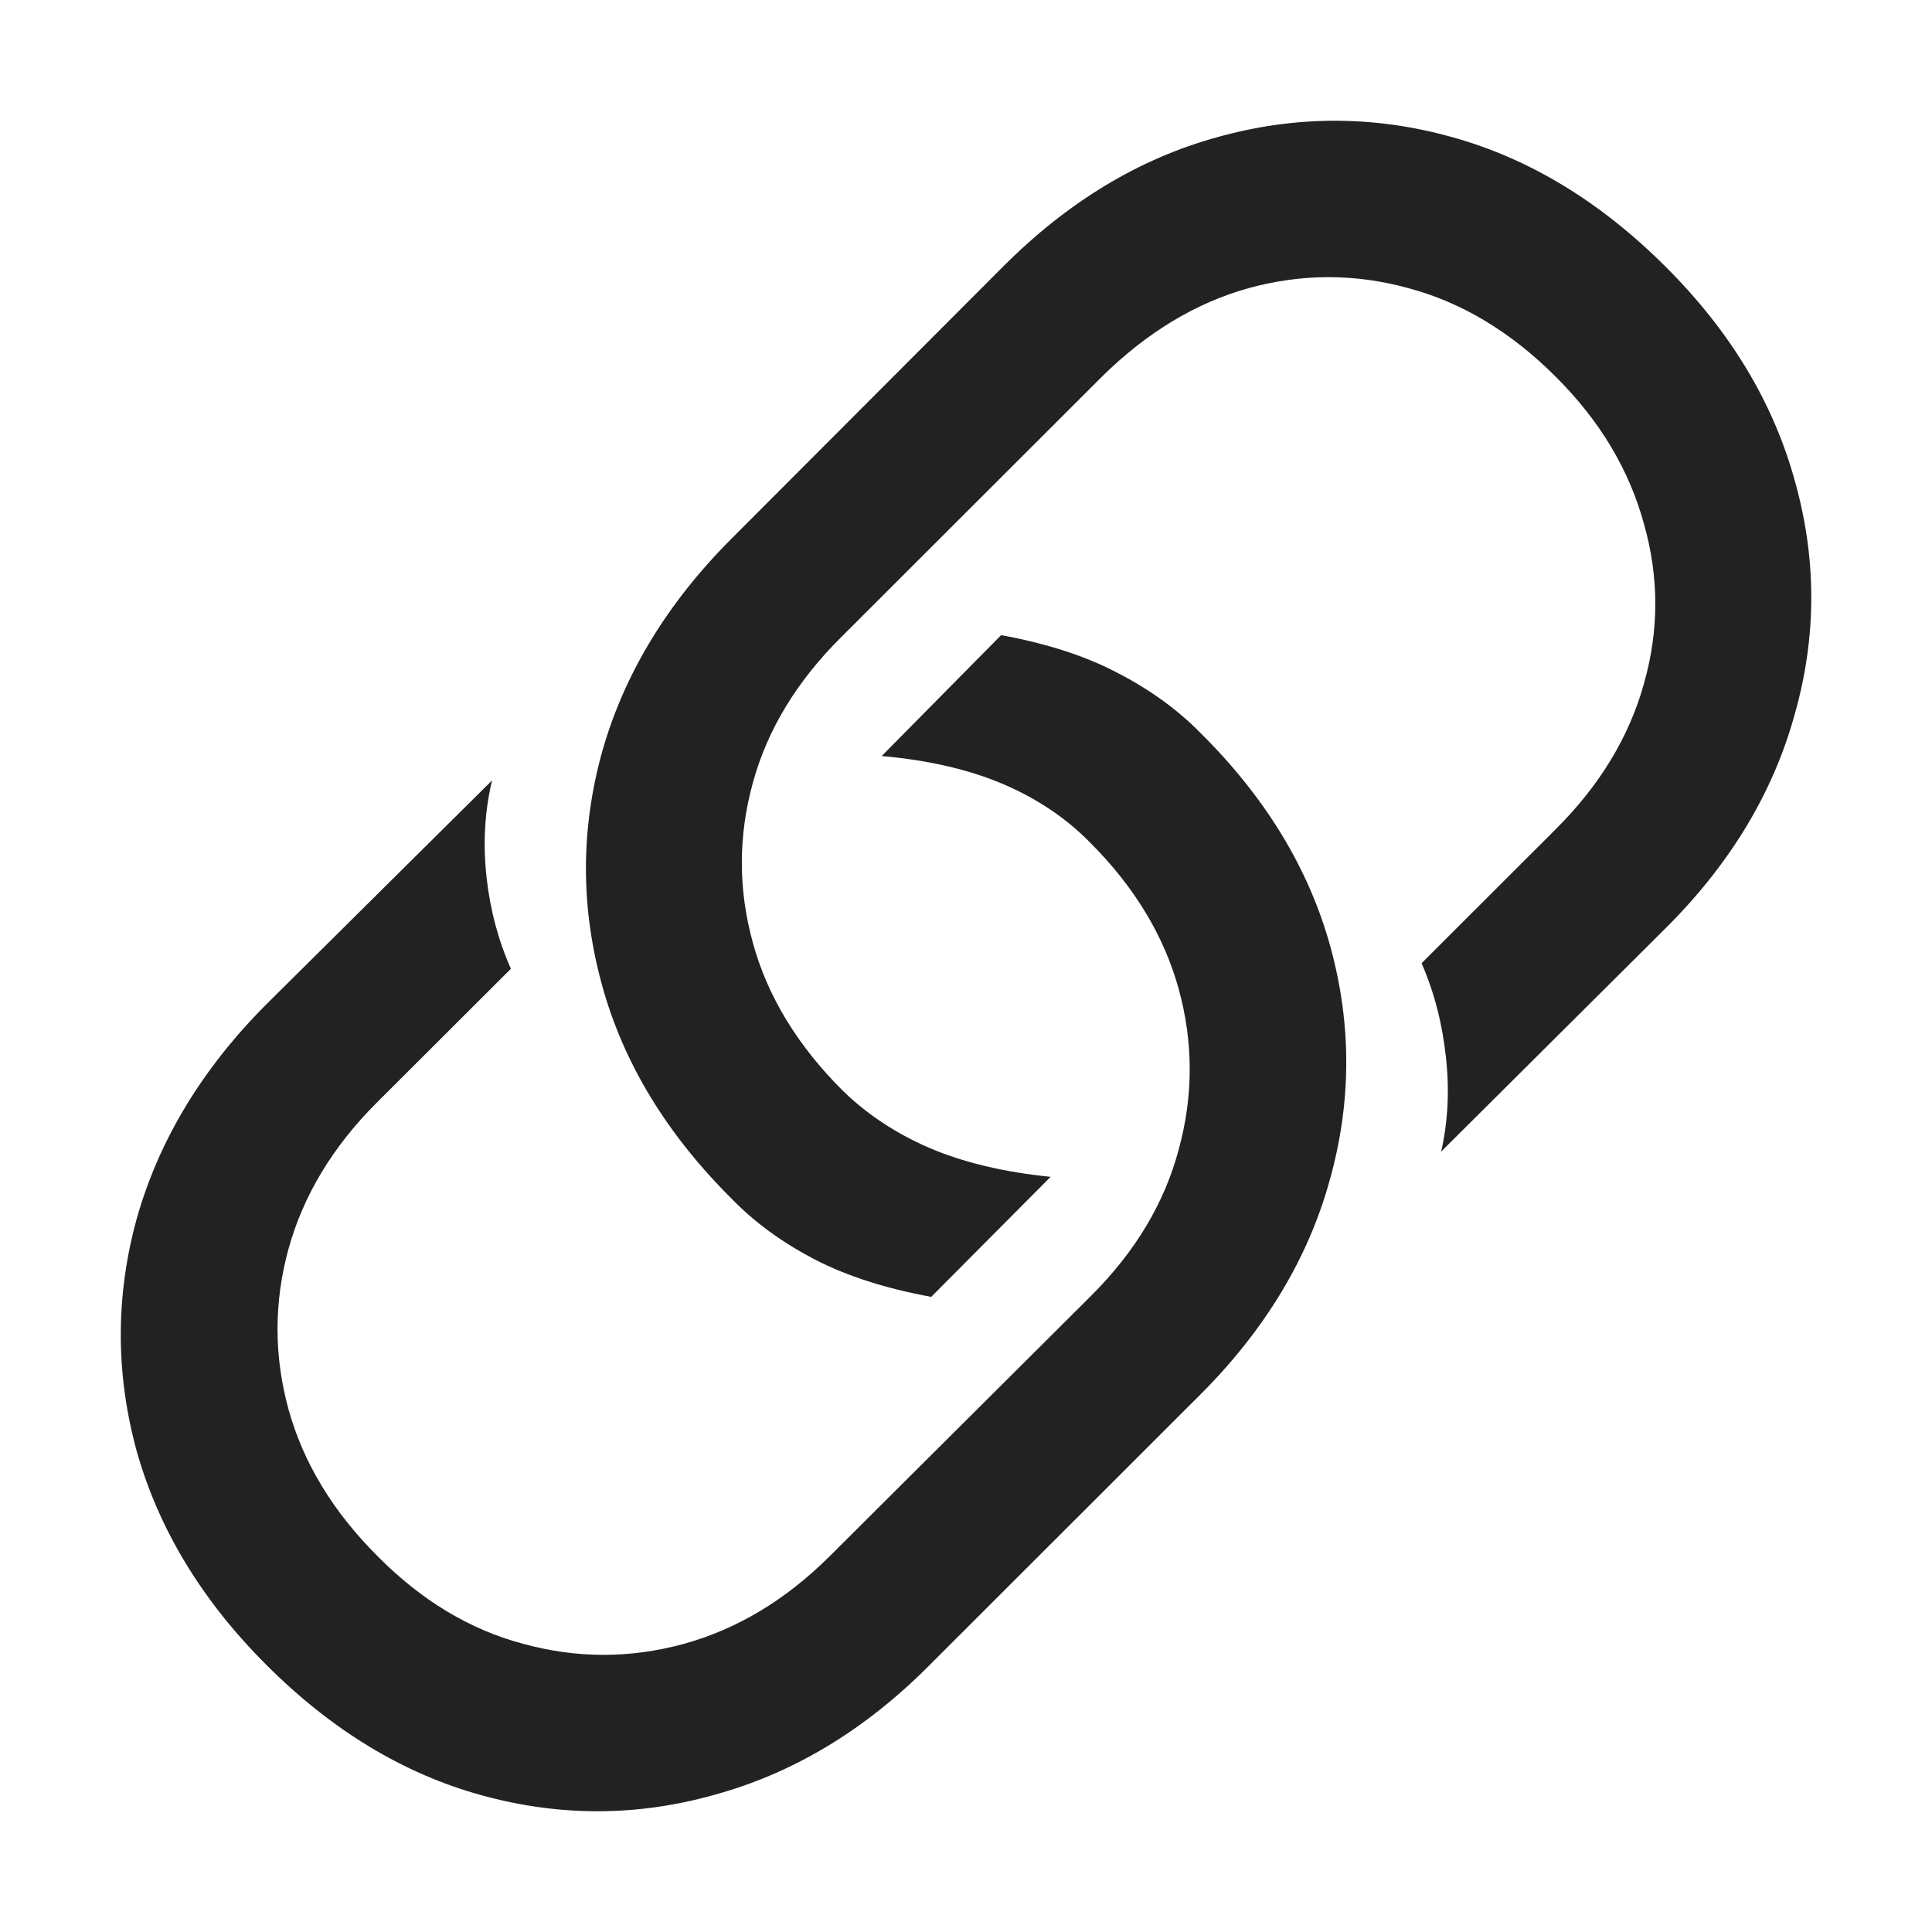 <svg width="16" height="16" viewBox="0 0 16 16" fill="none" xmlns="http://www.w3.org/2000/svg">
<path d="M8.291 5.26C8.669 5.329 8.99 5.433 9.254 5.572C9.523 5.711 9.753 5.877 9.944 6.072C10.482 6.606 10.84 7.195 11.018 7.841C11.195 8.486 11.193 9.132 11.011 9.778C10.833 10.419 10.48 11.007 9.95 11.54L7.686 13.802C7.157 14.331 6.569 14.684 5.923 14.862C5.281 15.044 4.636 15.046 3.99 14.868C3.344 14.691 2.749 14.331 2.207 13.789C1.673 13.256 1.316 12.667 1.133 12.021C0.956 11.375 0.956 10.732 1.133 10.09C1.316 9.444 1.671 8.855 2.201 8.322L4.075 6.463C4.014 6.718 3.999 6.985 4.029 7.262C4.059 7.535 4.127 7.789 4.231 8.023L3.118 9.134C2.754 9.498 2.511 9.902 2.389 10.344C2.268 10.786 2.268 11.228 2.389 11.67C2.511 12.112 2.756 12.517 3.125 12.886C3.489 13.254 3.892 13.497 4.335 13.614C4.777 13.735 5.22 13.735 5.662 13.614C6.105 13.492 6.508 13.25 6.873 12.886L9.04 10.727C9.404 10.363 9.645 9.96 9.762 9.518C9.883 9.076 9.883 8.634 9.762 8.192C9.64 7.75 9.395 7.344 9.026 6.976C8.831 6.777 8.593 6.616 8.311 6.495C8.029 6.374 7.693 6.296 7.302 6.261L8.291 5.26ZM7.712 10.74C7.335 10.671 7.011 10.567 6.743 10.428C6.478 10.289 6.252 10.125 6.066 9.934C5.524 9.397 5.163 8.805 4.986 8.159C4.808 7.514 4.808 6.87 4.986 6.228C5.168 5.583 5.526 4.993 6.059 4.46L8.311 2.204C8.844 1.671 9.432 1.316 10.074 1.138C10.72 0.956 11.367 0.954 12.013 1.132C12.66 1.309 13.254 1.669 13.796 2.211C14.33 2.744 14.685 3.333 14.863 3.979C15.046 4.625 15.046 5.271 14.863 5.916C14.685 6.562 14.332 7.149 13.803 7.678L11.935 9.537C11.992 9.286 12.005 9.024 11.974 8.751C11.944 8.473 11.877 8.216 11.773 7.977L12.885 6.866C13.25 6.502 13.492 6.101 13.614 5.663C13.74 5.221 13.74 4.779 13.614 4.337C13.492 3.89 13.25 3.485 12.885 3.121C12.512 2.748 12.104 2.503 11.662 2.386C11.224 2.265 10.783 2.265 10.341 2.386C9.903 2.508 9.497 2.753 9.124 3.121L6.97 5.273C6.602 5.637 6.356 6.04 6.235 6.482C6.113 6.924 6.113 7.366 6.235 7.808C6.356 8.25 6.604 8.658 6.977 9.03C7.176 9.225 7.415 9.384 7.693 9.505C7.975 9.626 8.311 9.707 8.701 9.746L7.712 10.74Z" fill="#222222"/>
</svg>
